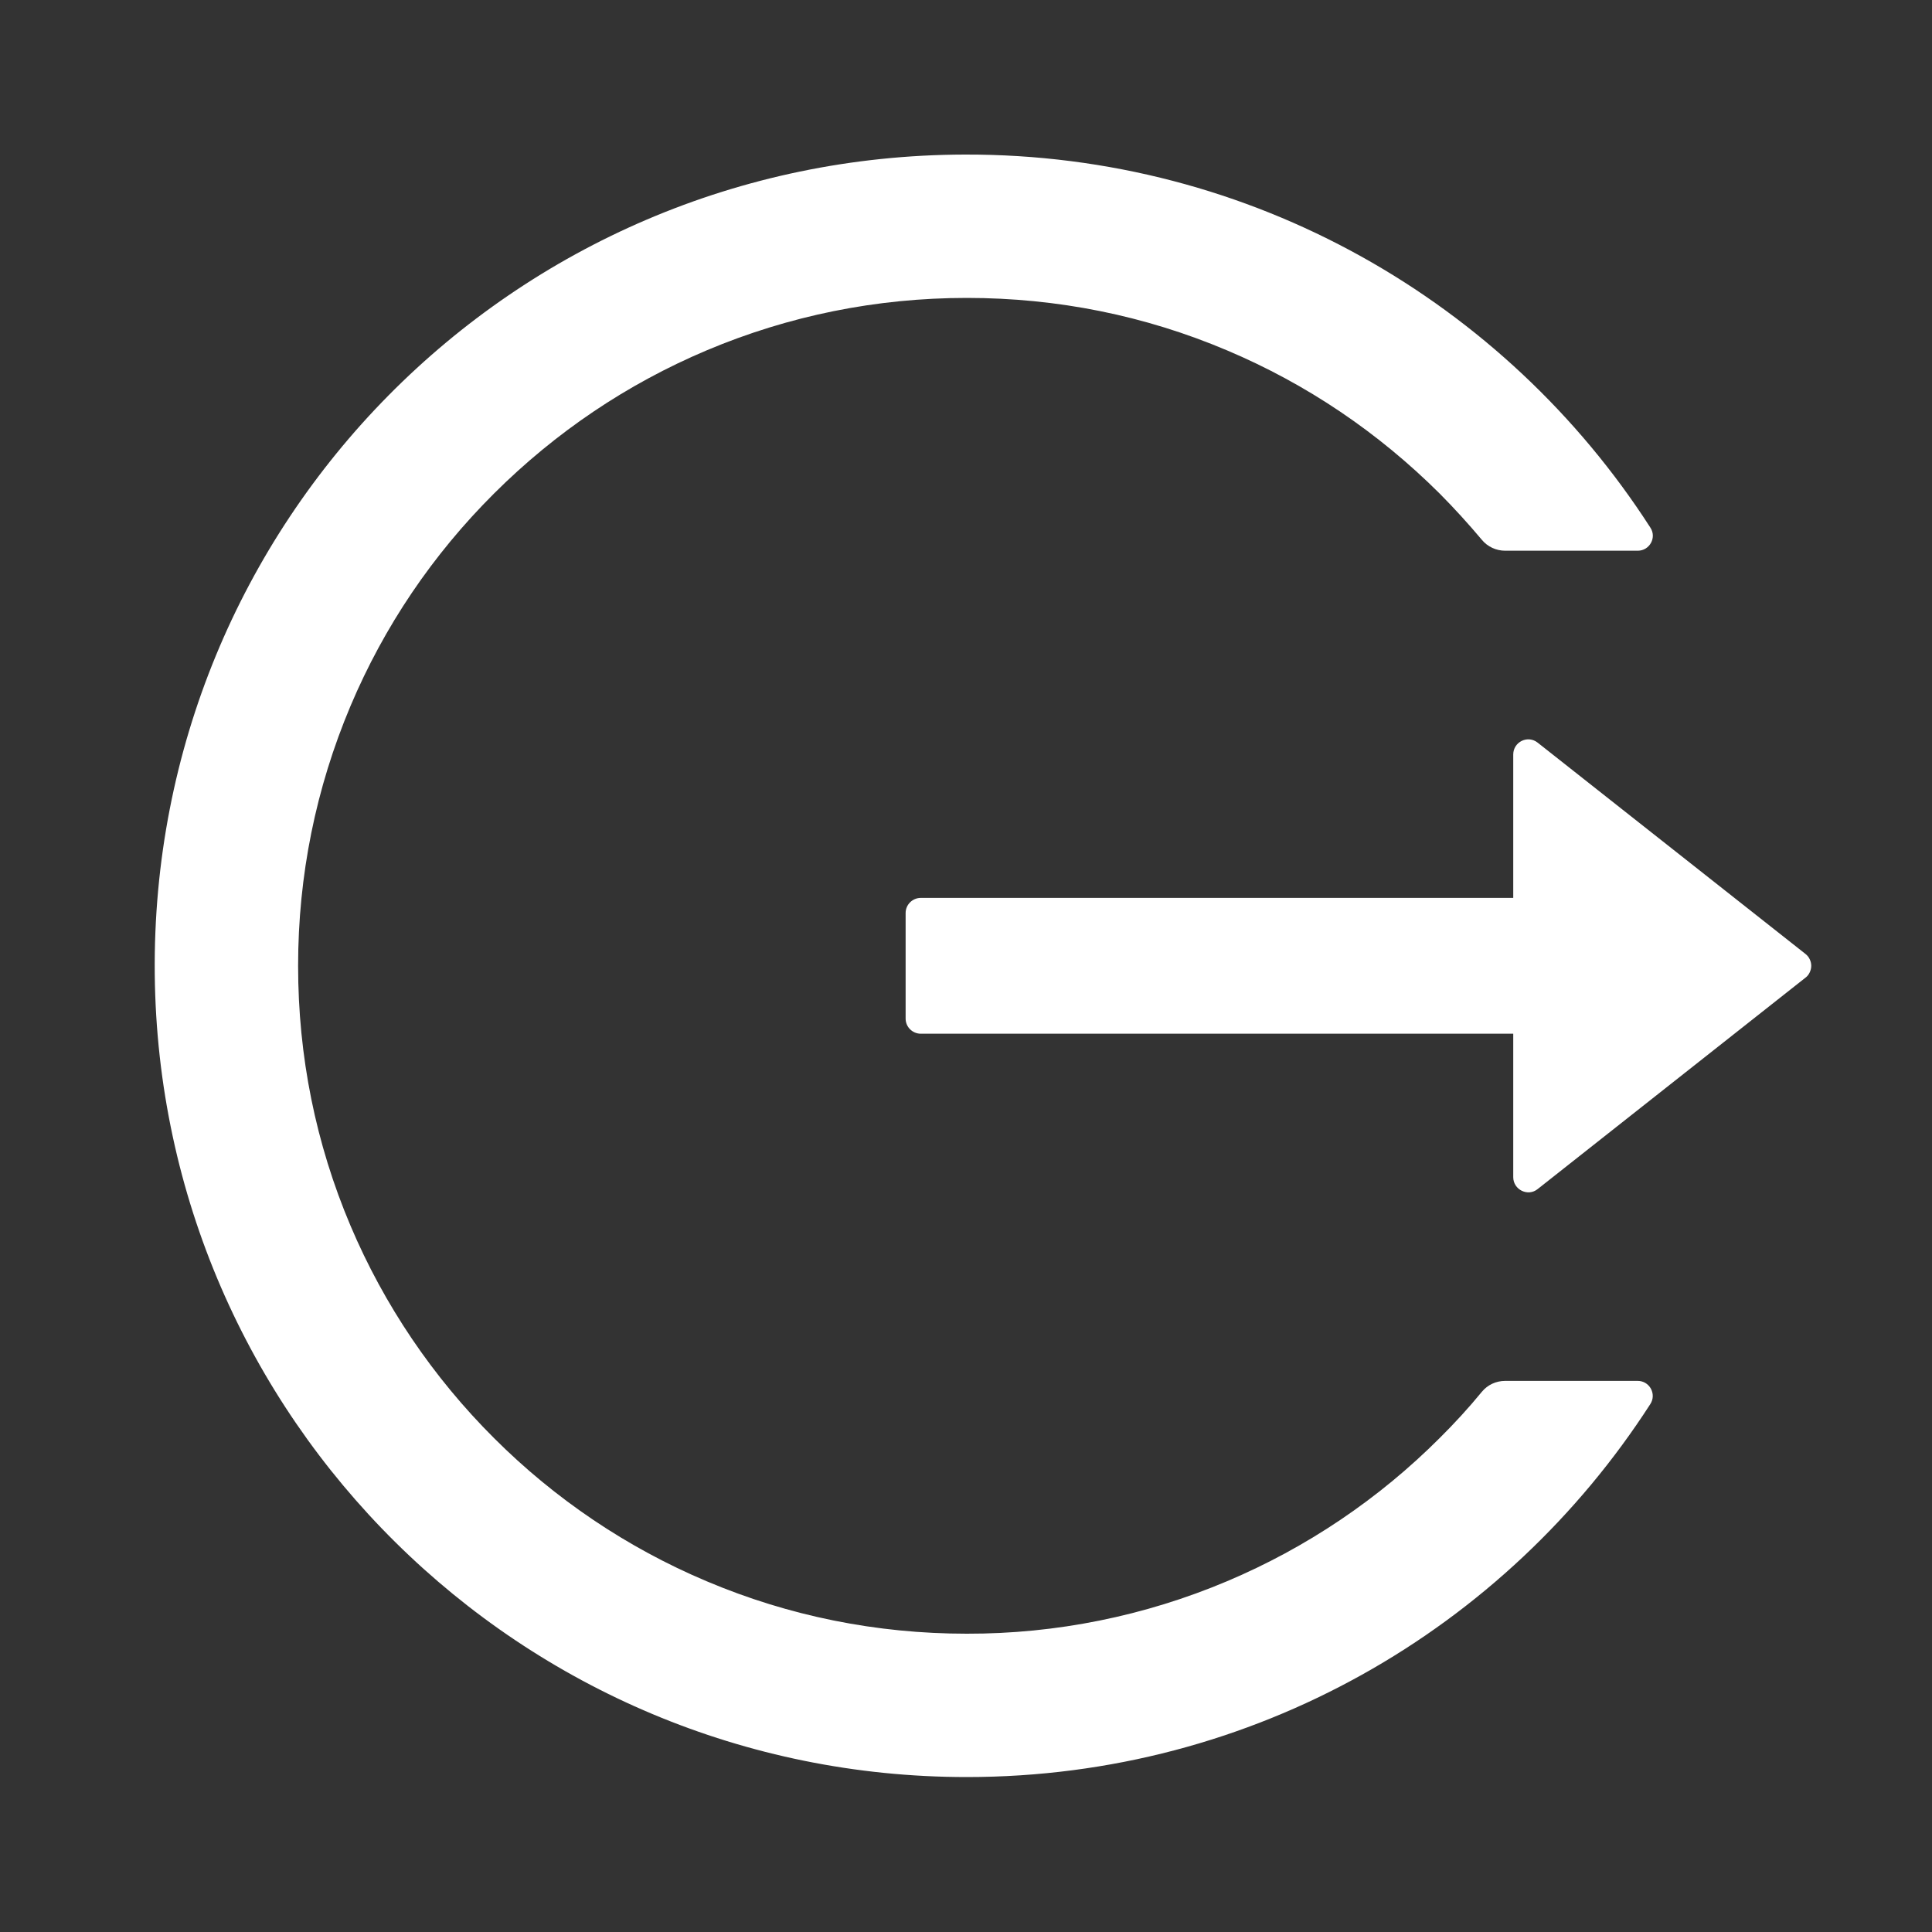 <svg width="20" height="20" viewBox="0 0 20 20" fill="none" xmlns="http://www.w3.org/2000/svg">
<rect x="0" y="0" width="20" height="20" fill="#333333" stroke="none"/>
<path d="M16.954 14.295H15.581C15.487 14.295 15.399 14.336 15.34 14.408C15.204 14.574 15.057 14.734 14.903 14.887C14.272 15.518 13.524 16.022 12.702 16.369C11.849 16.729 10.933 16.914 10.008 16.912C9.073 16.912 8.166 16.729 7.315 16.369C6.492 16.022 5.745 15.518 5.114 14.887C4.482 14.257 3.977 13.511 3.629 12.69C3.268 11.838 3.086 10.934 3.086 9.998C3.086 9.063 3.27 8.158 3.629 7.307C3.977 6.484 4.477 5.744 5.114 5.109C5.75 4.475 6.491 3.975 7.315 3.627C8.166 3.268 9.073 3.084 10.008 3.084C10.944 3.084 11.85 3.266 12.702 3.627C13.526 3.975 14.266 4.475 14.903 5.109C15.057 5.264 15.202 5.424 15.34 5.588C15.399 5.66 15.489 5.701 15.581 5.701H16.954C17.077 5.701 17.153 5.564 17.084 5.461C15.586 3.133 12.965 1.592 9.987 1.6C5.307 1.611 1.555 5.41 1.602 10.084C1.649 14.684 5.395 18.396 10.008 18.396C12.979 18.396 15.588 16.858 17.084 14.535C17.151 14.432 17.077 14.295 16.954 14.295ZM18.69 9.875L15.918 7.688C15.815 7.606 15.665 7.68 15.665 7.811V9.295H9.532C9.446 9.295 9.375 9.365 9.375 9.451V10.545C9.375 10.631 9.446 10.701 9.532 10.701H15.665V12.186C15.665 12.316 15.817 12.391 15.918 12.309L18.69 10.121C18.709 10.107 18.724 10.088 18.734 10.066C18.744 10.045 18.75 10.022 18.75 9.998C18.75 9.974 18.744 9.951 18.734 9.93C18.724 9.908 18.709 9.89 18.69 9.875V9.875Z" fill="white"/>
</svg>
